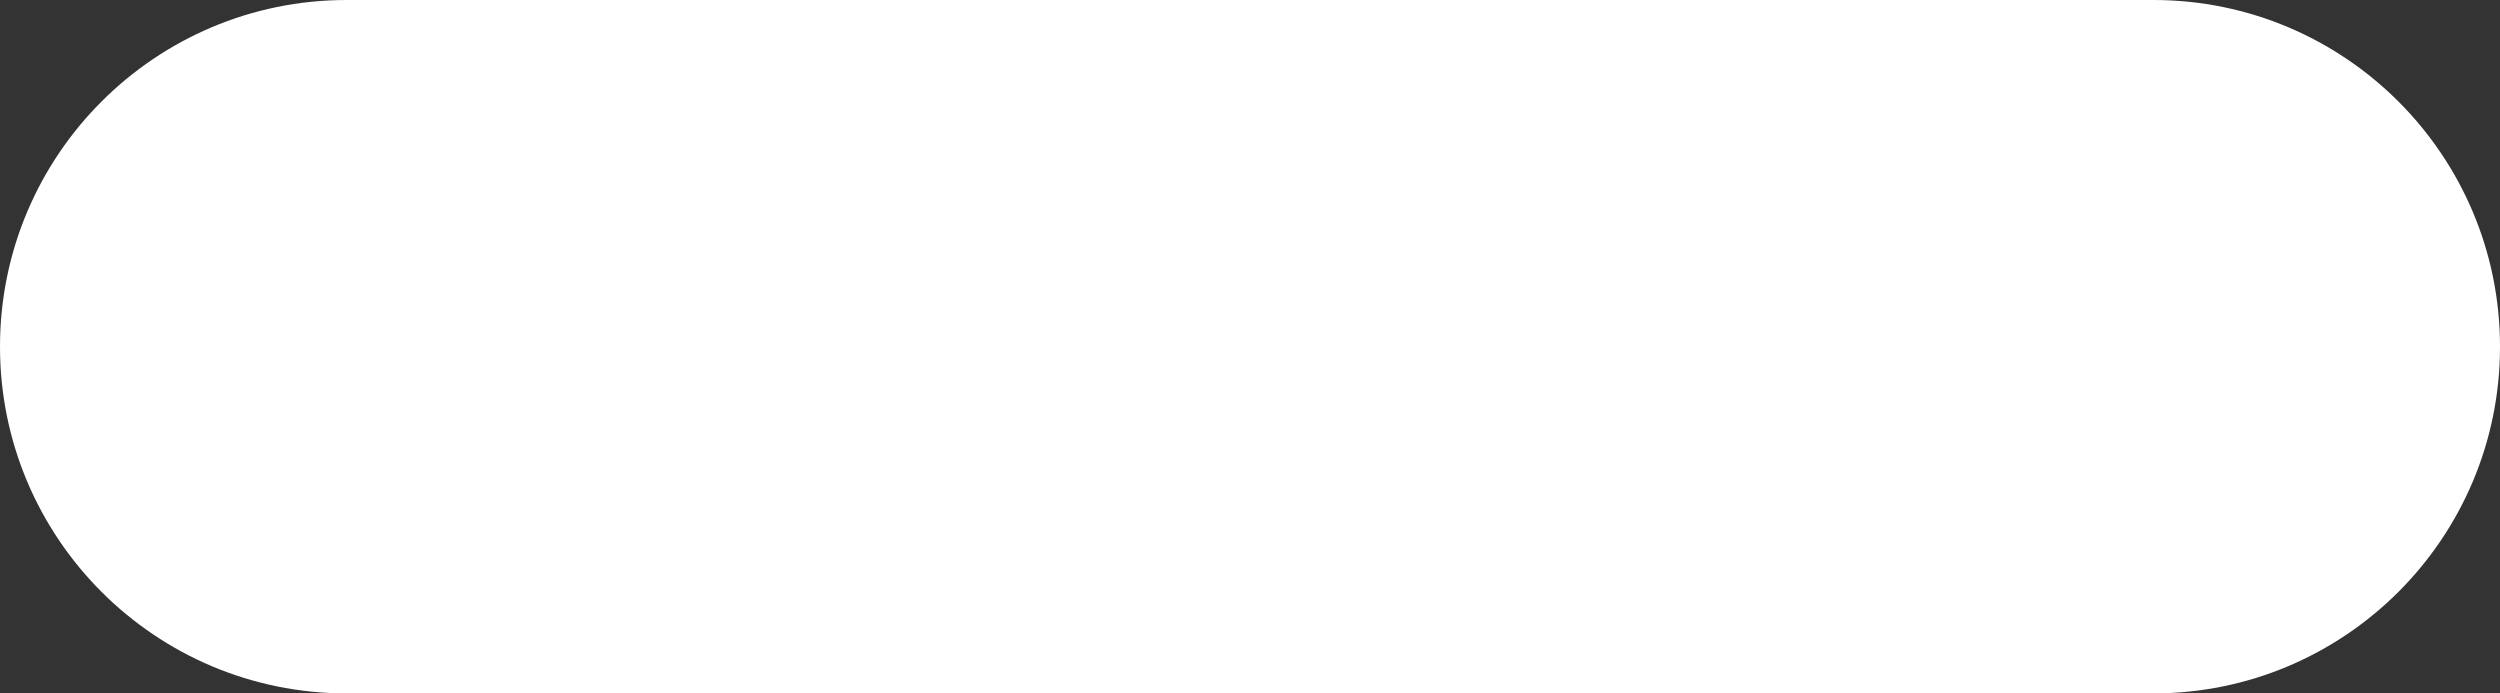 <?xml version="1.0" encoding="utf-8"?>
<!-- Generator: Adobe Illustrator 24.1.2, SVG Export Plug-In . SVG Version: 6.00 Build 0)  -->
<svg version="1.1" id="Calque_1" xmlns="http://www.w3.org/2000/svg" xmlns:xlink="http://www.w3.org/1999/xlink" x="0px" y="0px"
	 viewBox="0 0 363.86 100.92" style="enable-background:new 0 0 363.86 100.92;" xml:space="preserve">
<rect x="0" y="0" width="363.86" height="100.92" fill="#333333" stroke="none"/>
<style type="text/css">
	.st0{fill:#FFFFFF;}
</style>
<path class="st0" d="M313.4,100.92H50.46C22.59,100.92,0,78.33,0,50.46v0C0,22.59,22.59,0,50.46,0L313.4,0
	c27.87,0,50.46,22.59,50.46,50.46v0C363.86,78.33,341.27,100.92,313.4,100.92z"/>
</svg>
